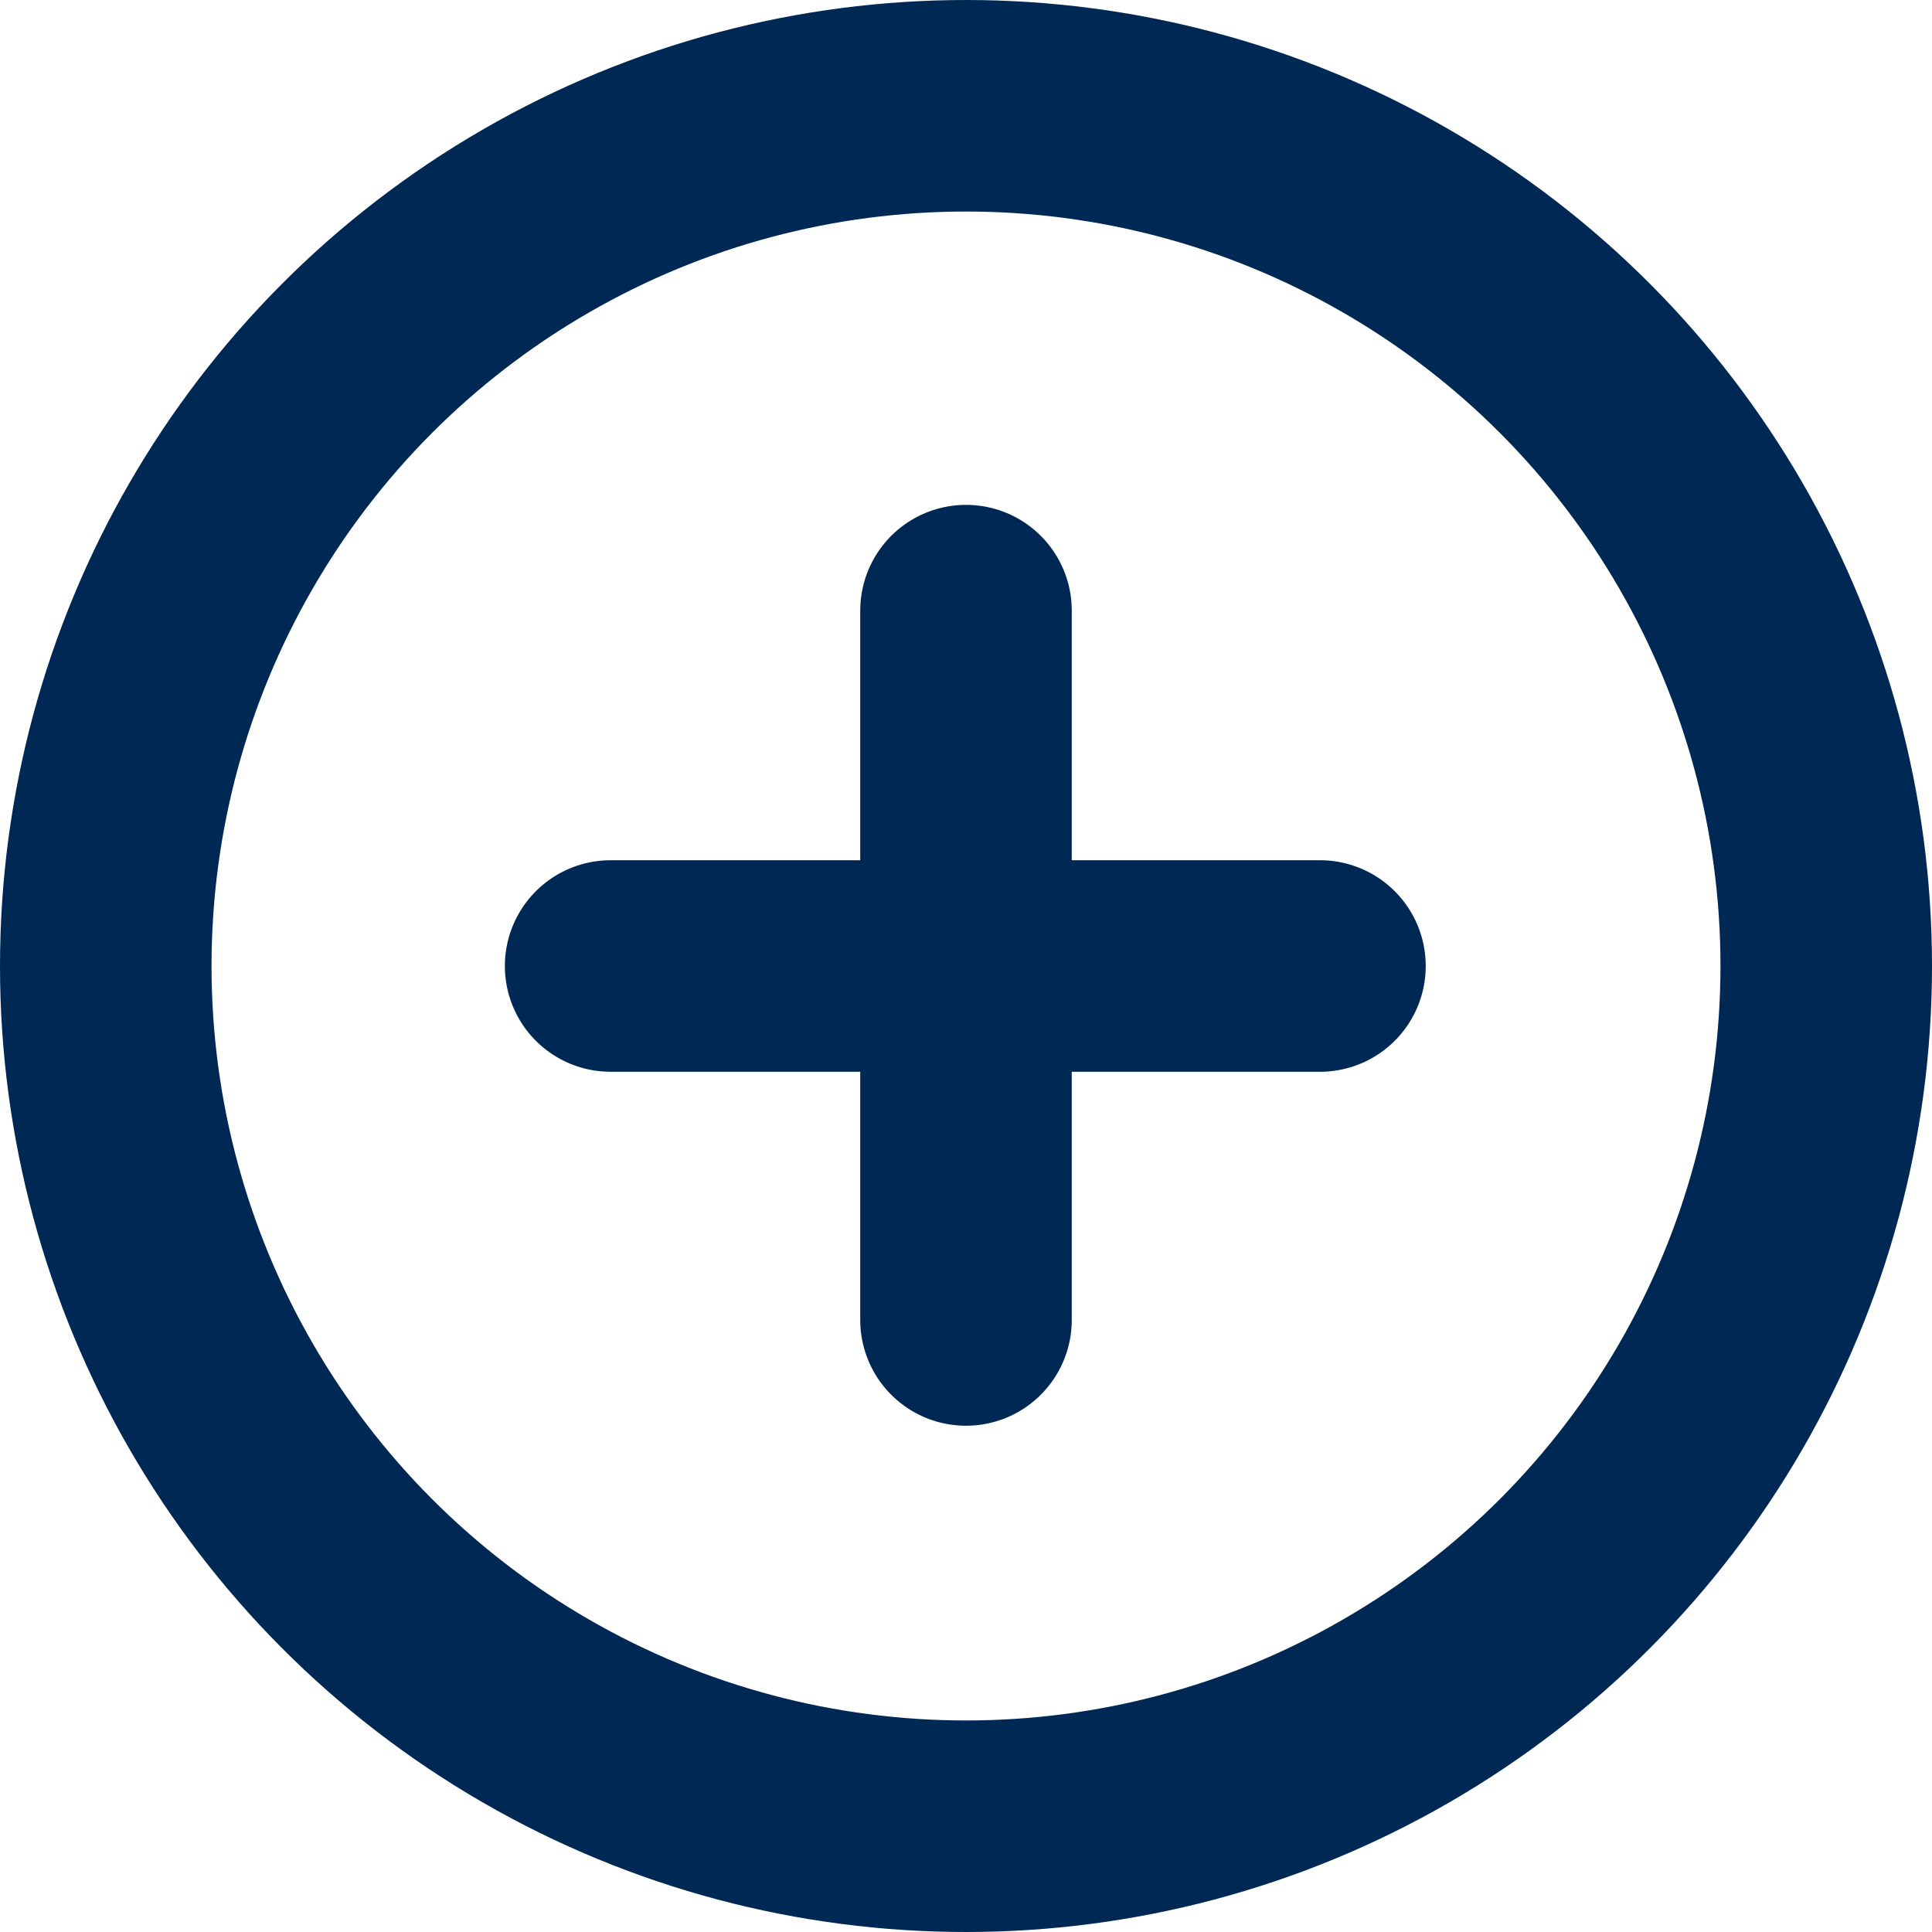 <svg version="1.1" id="Layer_1" xmlns="http://www.w3.org/2000/svg" x="0" y="0" viewBox="0 0 137 137" xml:space="preserve">
  <path fill="#002855" stroke="#002855" stroke-width="15" stroke-linecap="round" stroke-linejoin="round" stroke-miterlimit="10" d="M68.5 43.3v50.3M93.6 68.5H43.3"/>
  <circle cx="68.5" cy="68.5" r="61" fill="none" stroke="#002855" stroke-width="15" stroke-linecap="round" stroke-linejoin="round" stroke-miterlimit="10"/>
</svg>